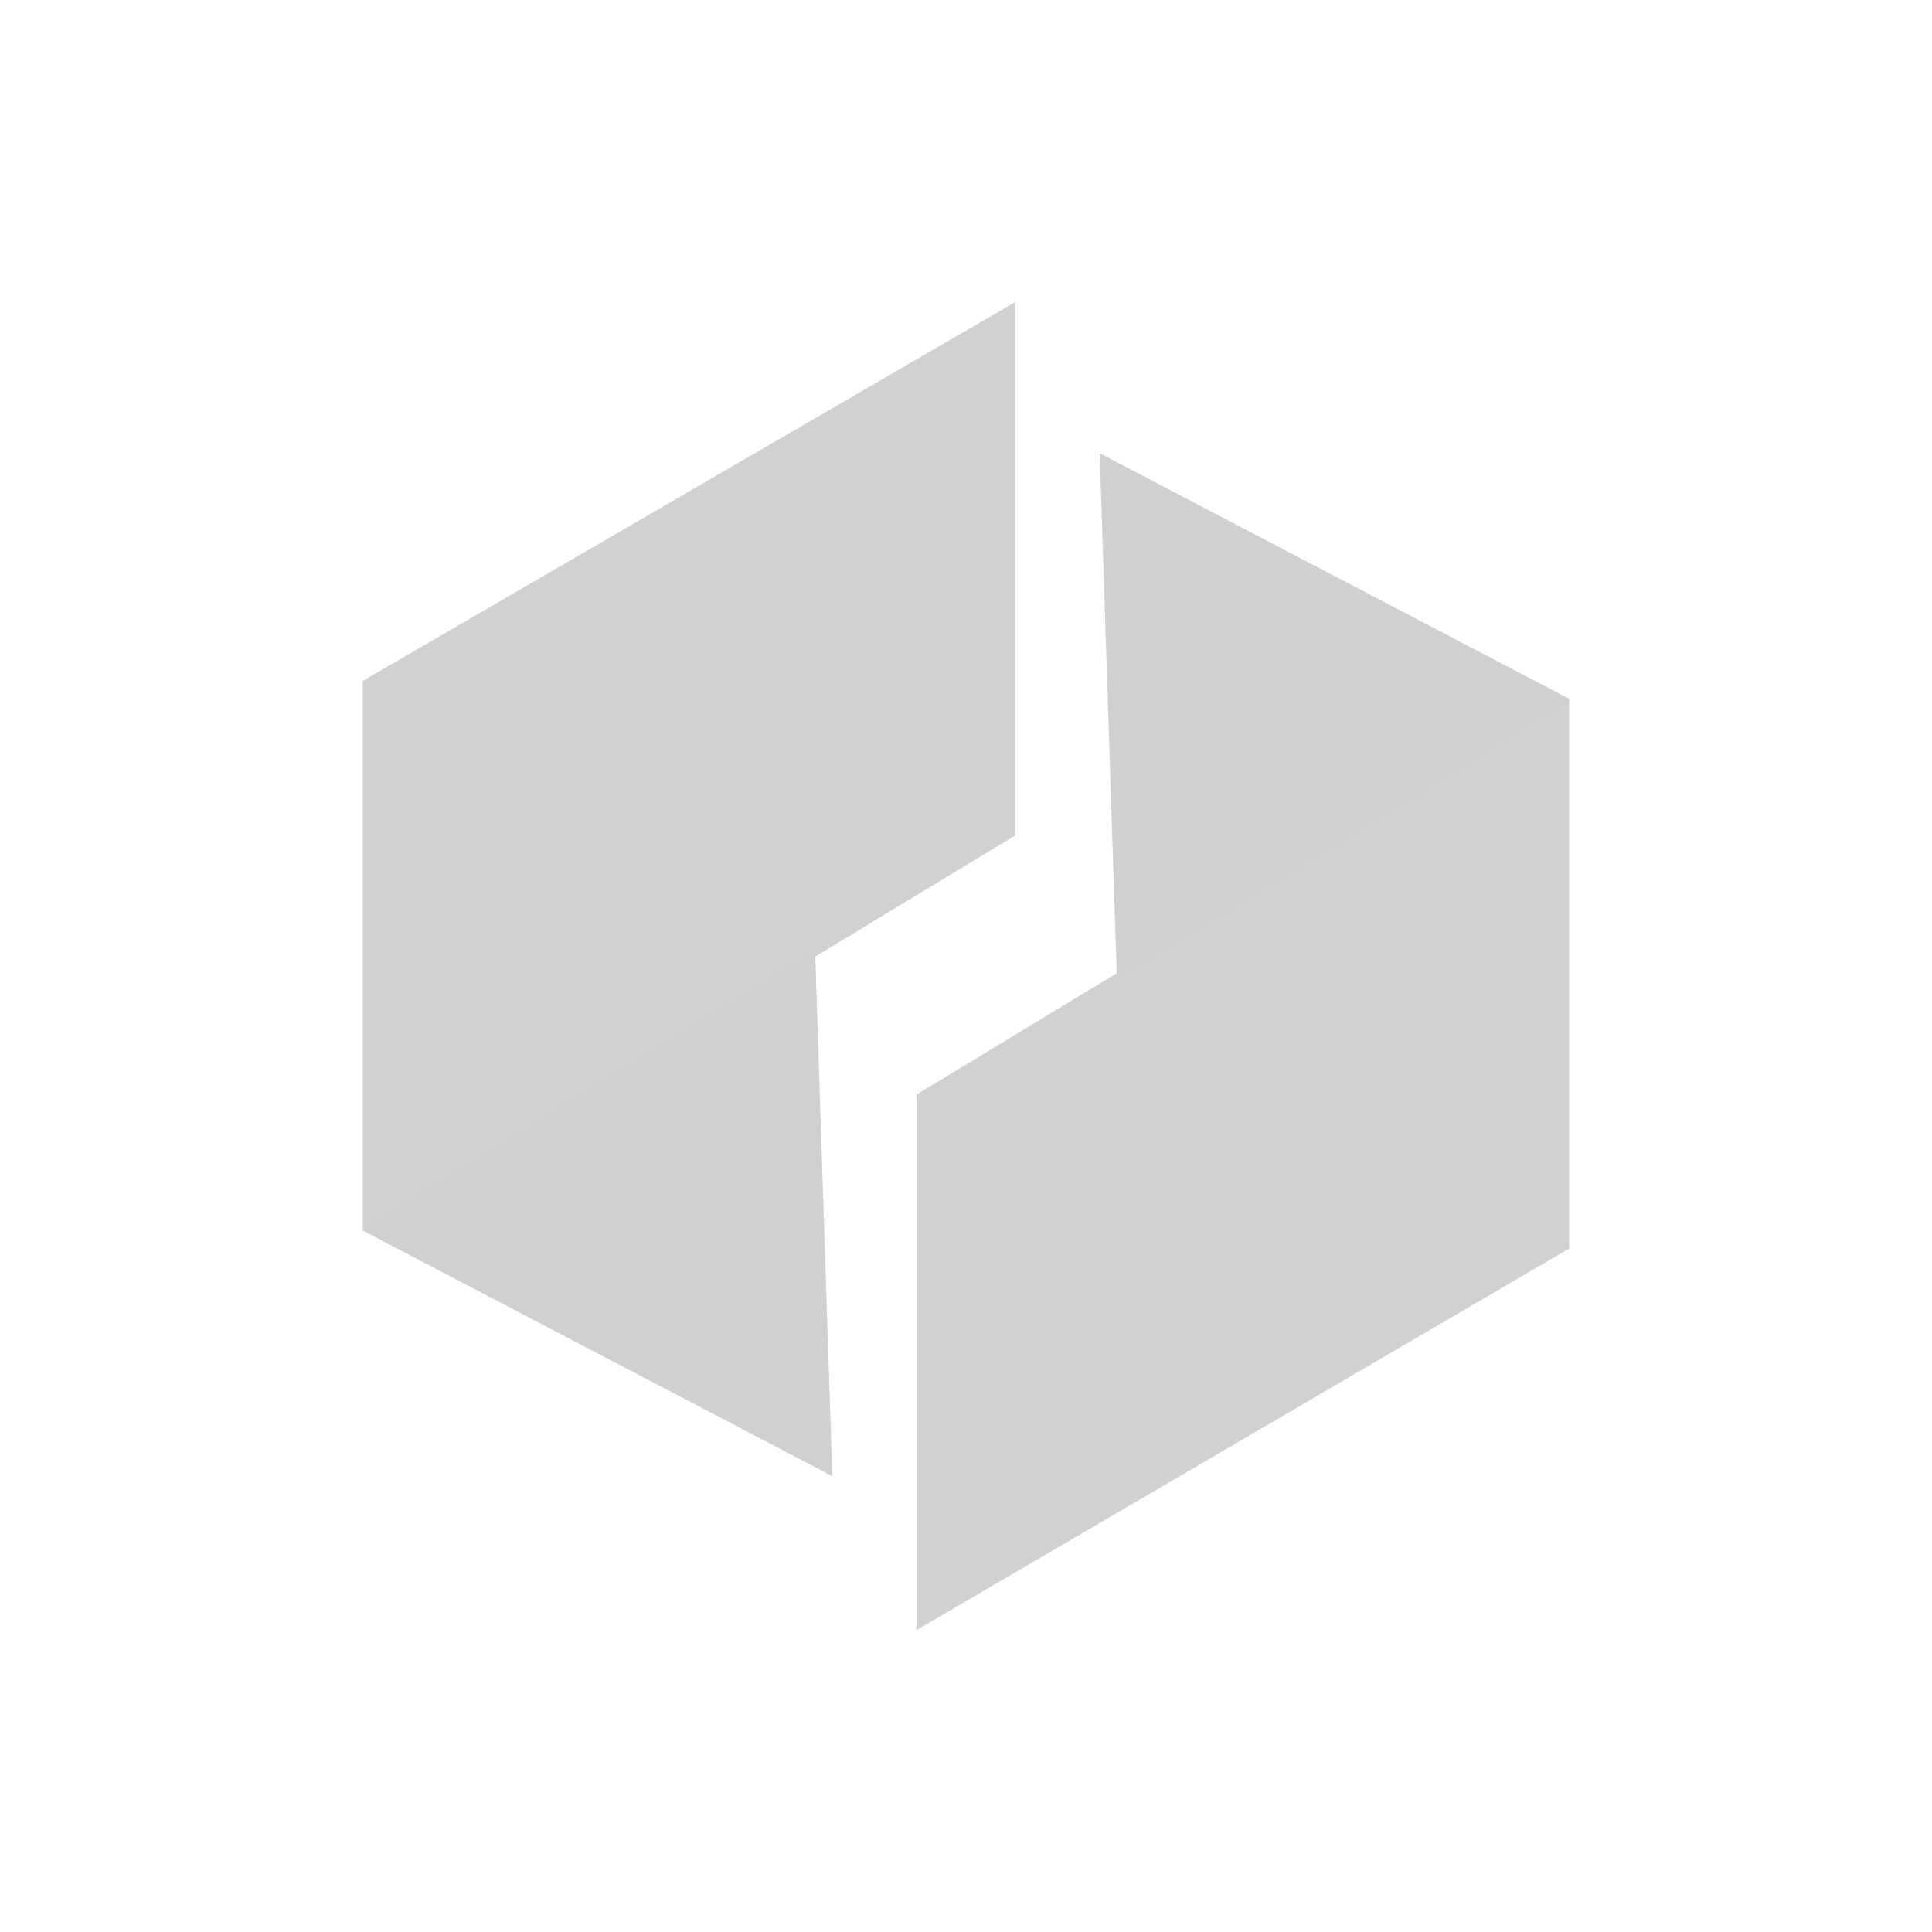 <?xml version="1.0" encoding="utf-8"?>
<svg fill="#d1d1d1" viewBox="0 0 32 32" xmlns="http://www.w3.org/2000/svg">
  <g fill-rule="evenodd">
    <path d="M 13.503 15.844 L 16.821 13.834 L 16.821 5 L 6.008 11.278 L 6.008 20.381 L 13.785 24.449 L 13.503 15.844 Z M 18.497 16.119 L 15.179 18.131 L 15.179 27 L 25.992 20.679 L 25.992 11.576 L 18.215 7.508 L 18.497 16.119 Z"/>
    <path fill-opacity=".305" fill-rule="nonzero" d="M18.215 7.508l7.777 4.068-7.493 4.593-.284-8.661zm-4.43 16.941l-7.777-4.068 7.493-4.594.284 8.662z"/>
  </g>
</svg>

